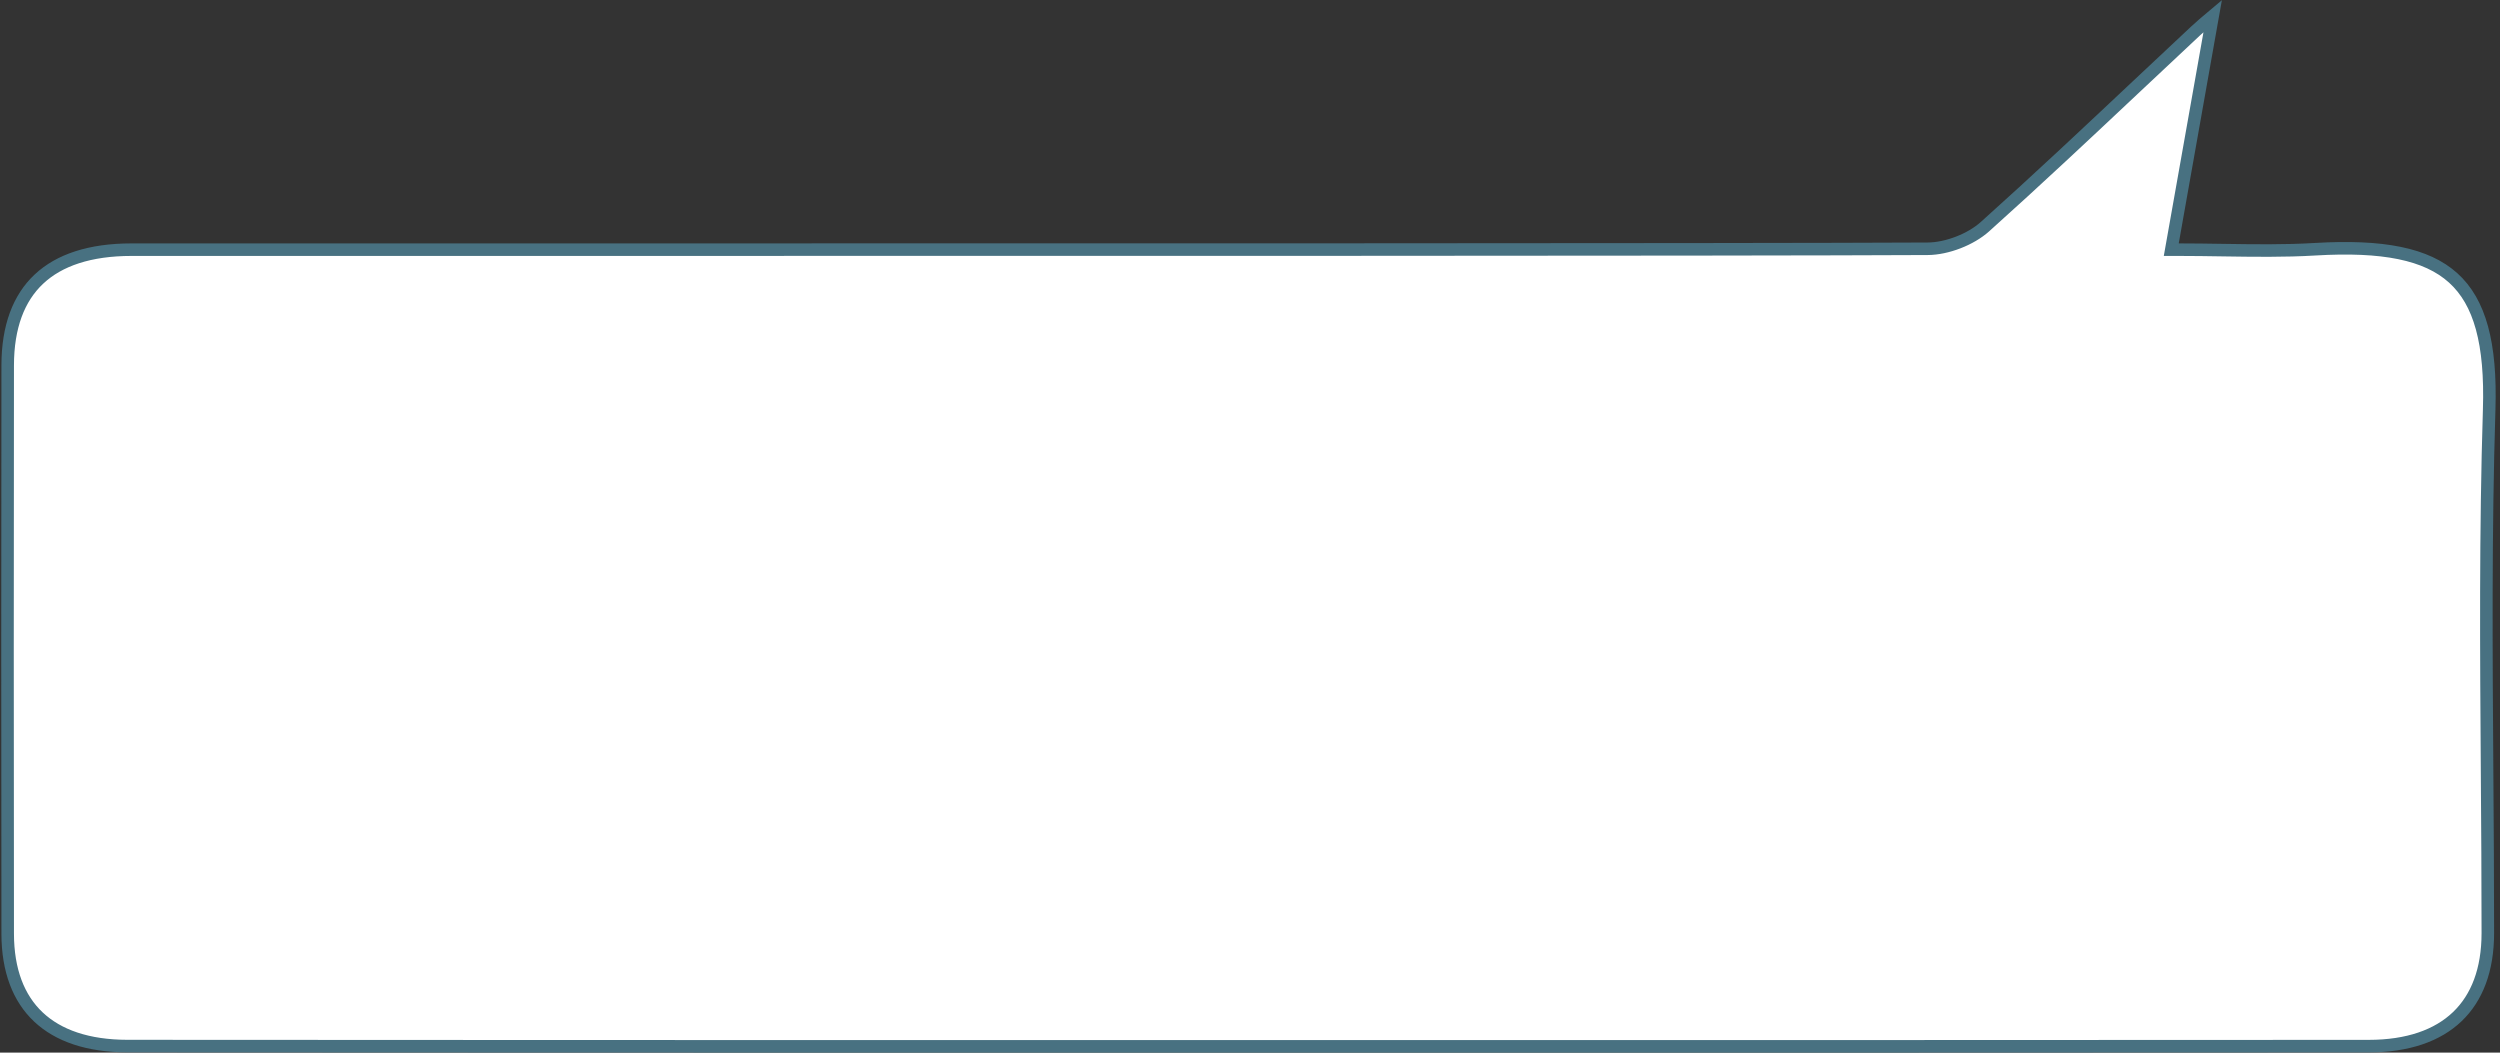 <svg width="399" height="168" viewBox="0 0 399 168" fill="none" xmlns="http://www.w3.org/2000/svg">
<rect x="0" y="0" width="399" height="168" fill="#333333" stroke="none"/>
<path d="M350.43 4.927C351.216 4.19 352.034 3.501 353.147 2.567C352.89 4.013 352.636 5.445 352.383 6.866C350.449 17.758 348.629 28.007 346.742 38.673L346.534 39.847H347.727C350.058 39.847 352.374 39.883 354.676 39.918C359.677 39.995 364.612 40.071 369.492 39.778C380.26 39.139 387.267 40.5 391.537 44.362C395.784 48.203 397.602 54.782 397.272 65.365C396.667 84.726 396.803 104.117 396.94 123.486C397 131.973 397.059 140.455 397.057 148.929C397.057 154.784 395.332 159.25 392.184 162.259C389.029 165.274 384.307 166.958 378.055 166.962C316.177 167.014 82.216 167.014 20.338 166.954C14.03 166.947 9.286 165.29 6.121 162.304C2.964 159.326 1.238 154.894 1.229 149.04C1.184 118.793 1.193 88.553 1.229 58.305C1.238 52.134 2.982 47.571 6.215 44.54C9.459 41.498 14.358 39.851 20.975 39.847C30.788 39.841 51.962 39.843 78.658 39.845C155.862 39.851 279.255 39.861 307.641 39.705C310.758 39.689 314.529 38.21 316.791 36.184L316.791 36.184C325.025 28.801 333.072 21.233 341.109 13.674C344.214 10.754 347.317 7.835 350.428 4.93L350.43 4.927Z" fill="white" stroke="#487181" stroke-width="2"/>
</svg>
